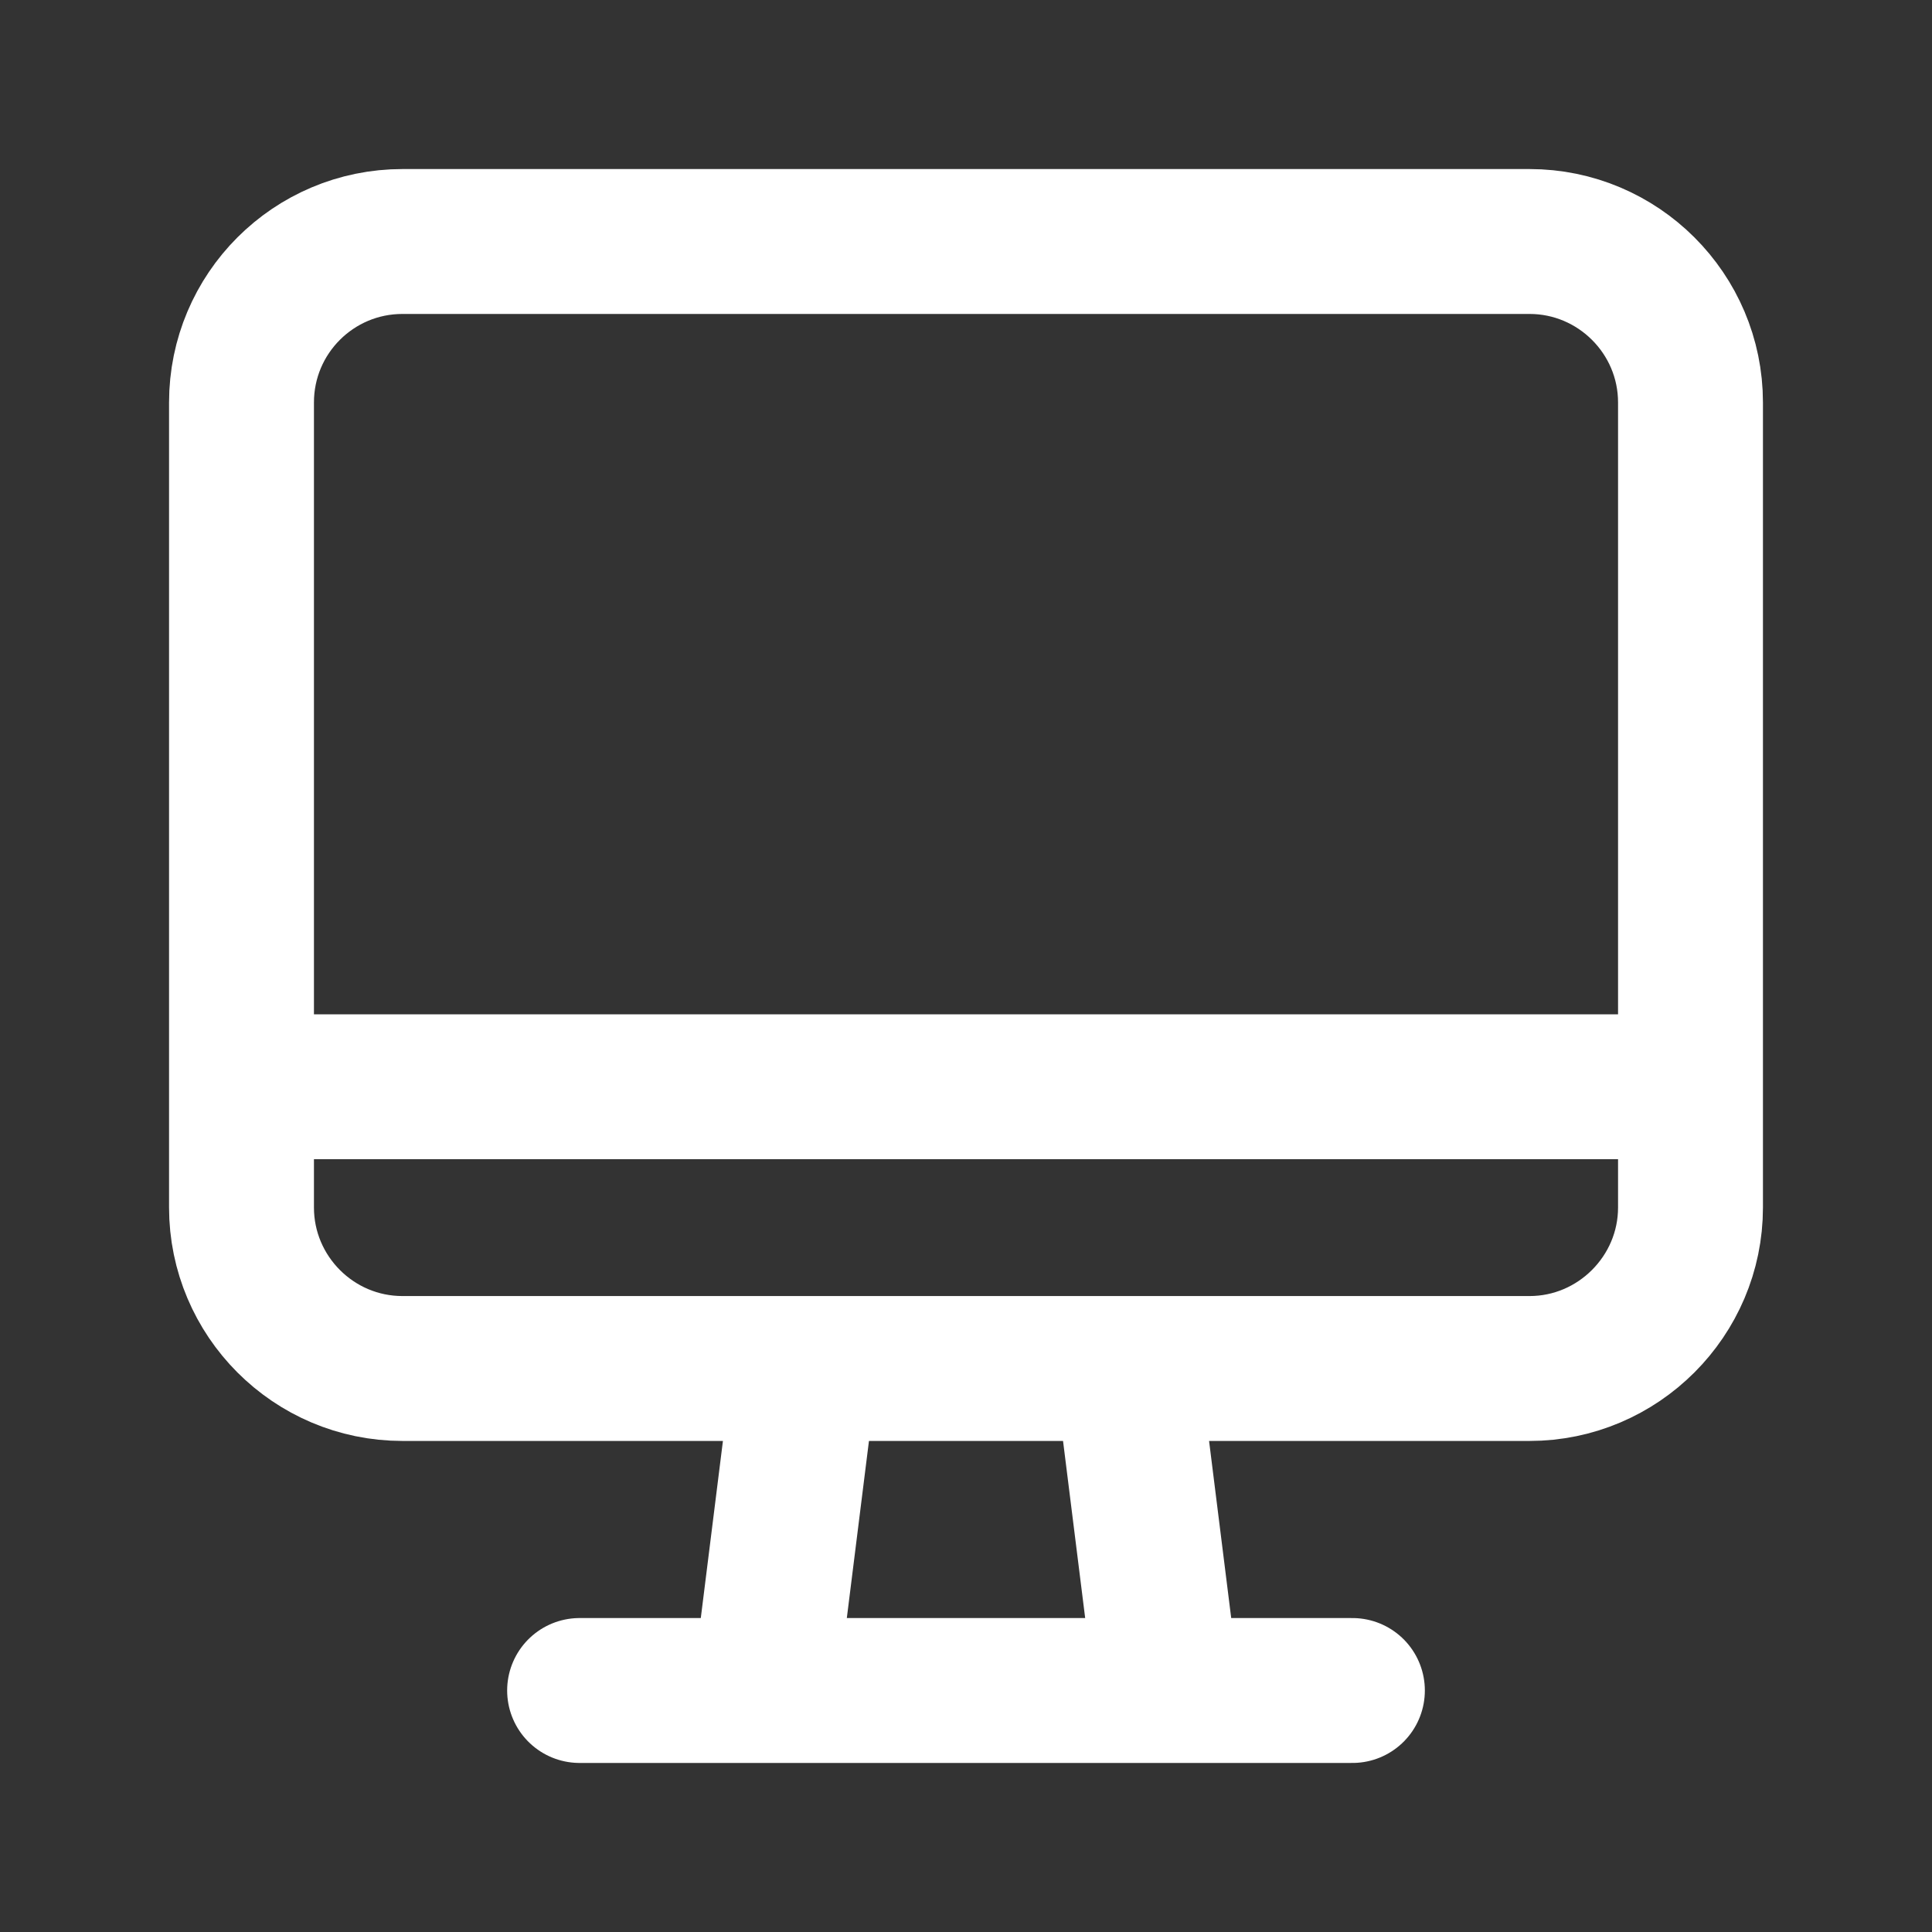 <svg width="24" height="24" viewBox="0 0 24 24" fill="none" xmlns="http://www.w3.org/2000/svg">
<rect x="0" y="0" width="24" height="24" fill="#333333" stroke="none"/>
<path d="M14 17L14.5 21M10 17L9.5 21M7.2 21H16.8M21 13.5H3M19 17H5C3.895 17 3 16.1 3 15V5C3 3.895 3.895 3 5 3H19C20.1 3 21 3.895 21 5V15C21 16.1 20.1 17 19 17Z" stroke="white" stroke-width="1.8" stroke-linecap="round" stroke-linejoin="round"/>
</svg>
